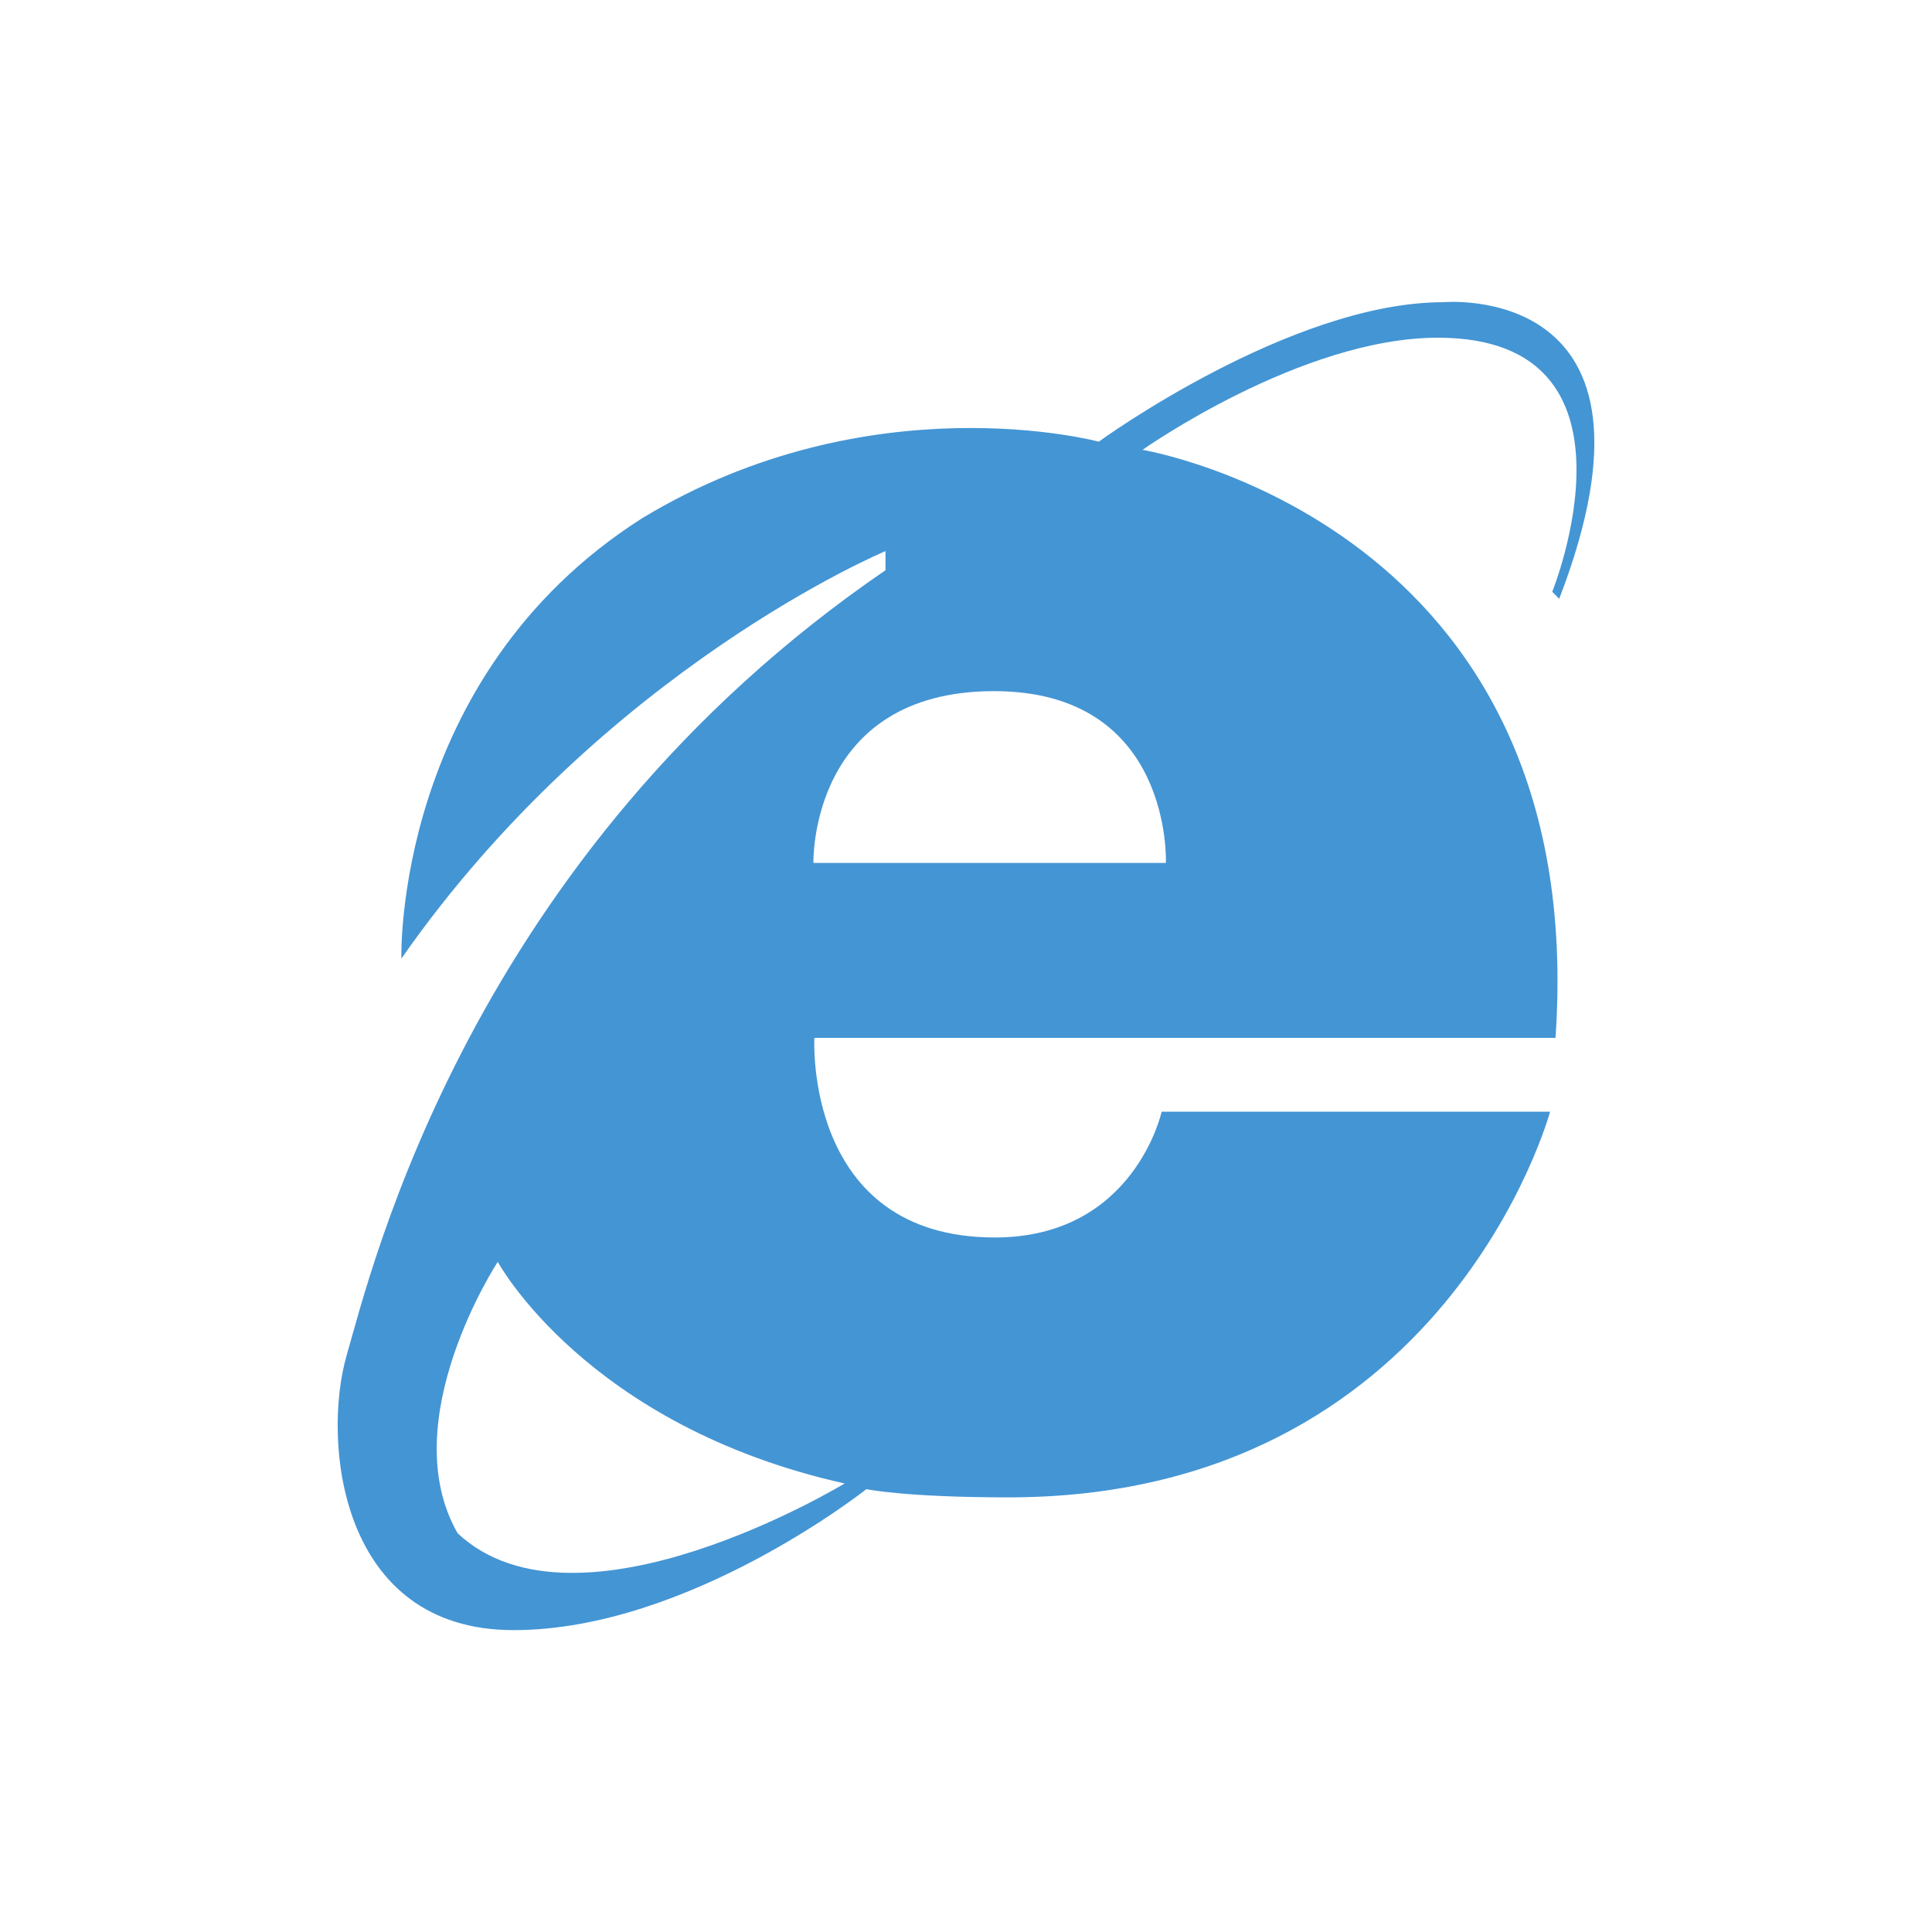 <?xml version="1.0" encoding="utf-8"?>
<!-- Generator: Adobe Illustrator 16.0.0, SVG Export Plug-In . SVG Version: 6.00 Build 0)  -->
<!DOCTYPE svg PUBLIC "-//W3C//DTD SVG 1.1//EN" "http://www.w3.org/Graphics/SVG/1.1/DTD/svg11.dtd">
<svg version="1.1" id="Layer_1" xmlns="http://www.w3.org/2000/svg" xmlns:xlink="http://www.w3.org/1999/xlink" x="0px" y="0px"
	 width="64px" height="64px" viewBox="-0.5 -0.5 64 64" enable-background="new -0.5 -0.5 64 64" xml:space="preserve">
<path fill="#4495D4" d="M51.151,19.336c4.069-10.564-3.839-9.825-3.839-9.825c-5.073,0-11.414,4.62-11.414,4.62
	s-7.564-2.039-15.129,2.537c-8.245,5.255-7.973,14.586-7.973,14.586C19.5,21.65,28.833,17.756,28.833,17.756v0.634
	c-13.771,9.417-17.033,23.192-17.848,26.001c-0.815,2.808-0.271,9.109,5.527,9.109c5.799,0,11.688-4.67,11.688-4.67
	s1.268,0.272,4.71,0.272c14.496,0,17.938-12.776,17.938-12.776H37.981c0,0-0.906,4.167-5.525,4.167
	c-6.342,0-5.979-6.613-5.979-6.613h24.551c1.177-17.033-13.681-19.478-13.681-19.478s5.252-3.715,9.786-3.715
	c7.187,0,3.787,8.417,3.787,8.417L51.151,19.336z M27.479,48.642c0,0-8.849,5.37-12.82,1.649c-2.128-3.721,1.33-8.991,1.33-8.991
	S18.915,46.727,27.479,48.642z M38.122,28.085H26.445c0,0-0.147-5.69,5.986-5.69C38.356,22.395,38.122,28.085,38.122,28.085z"/>
</svg>
